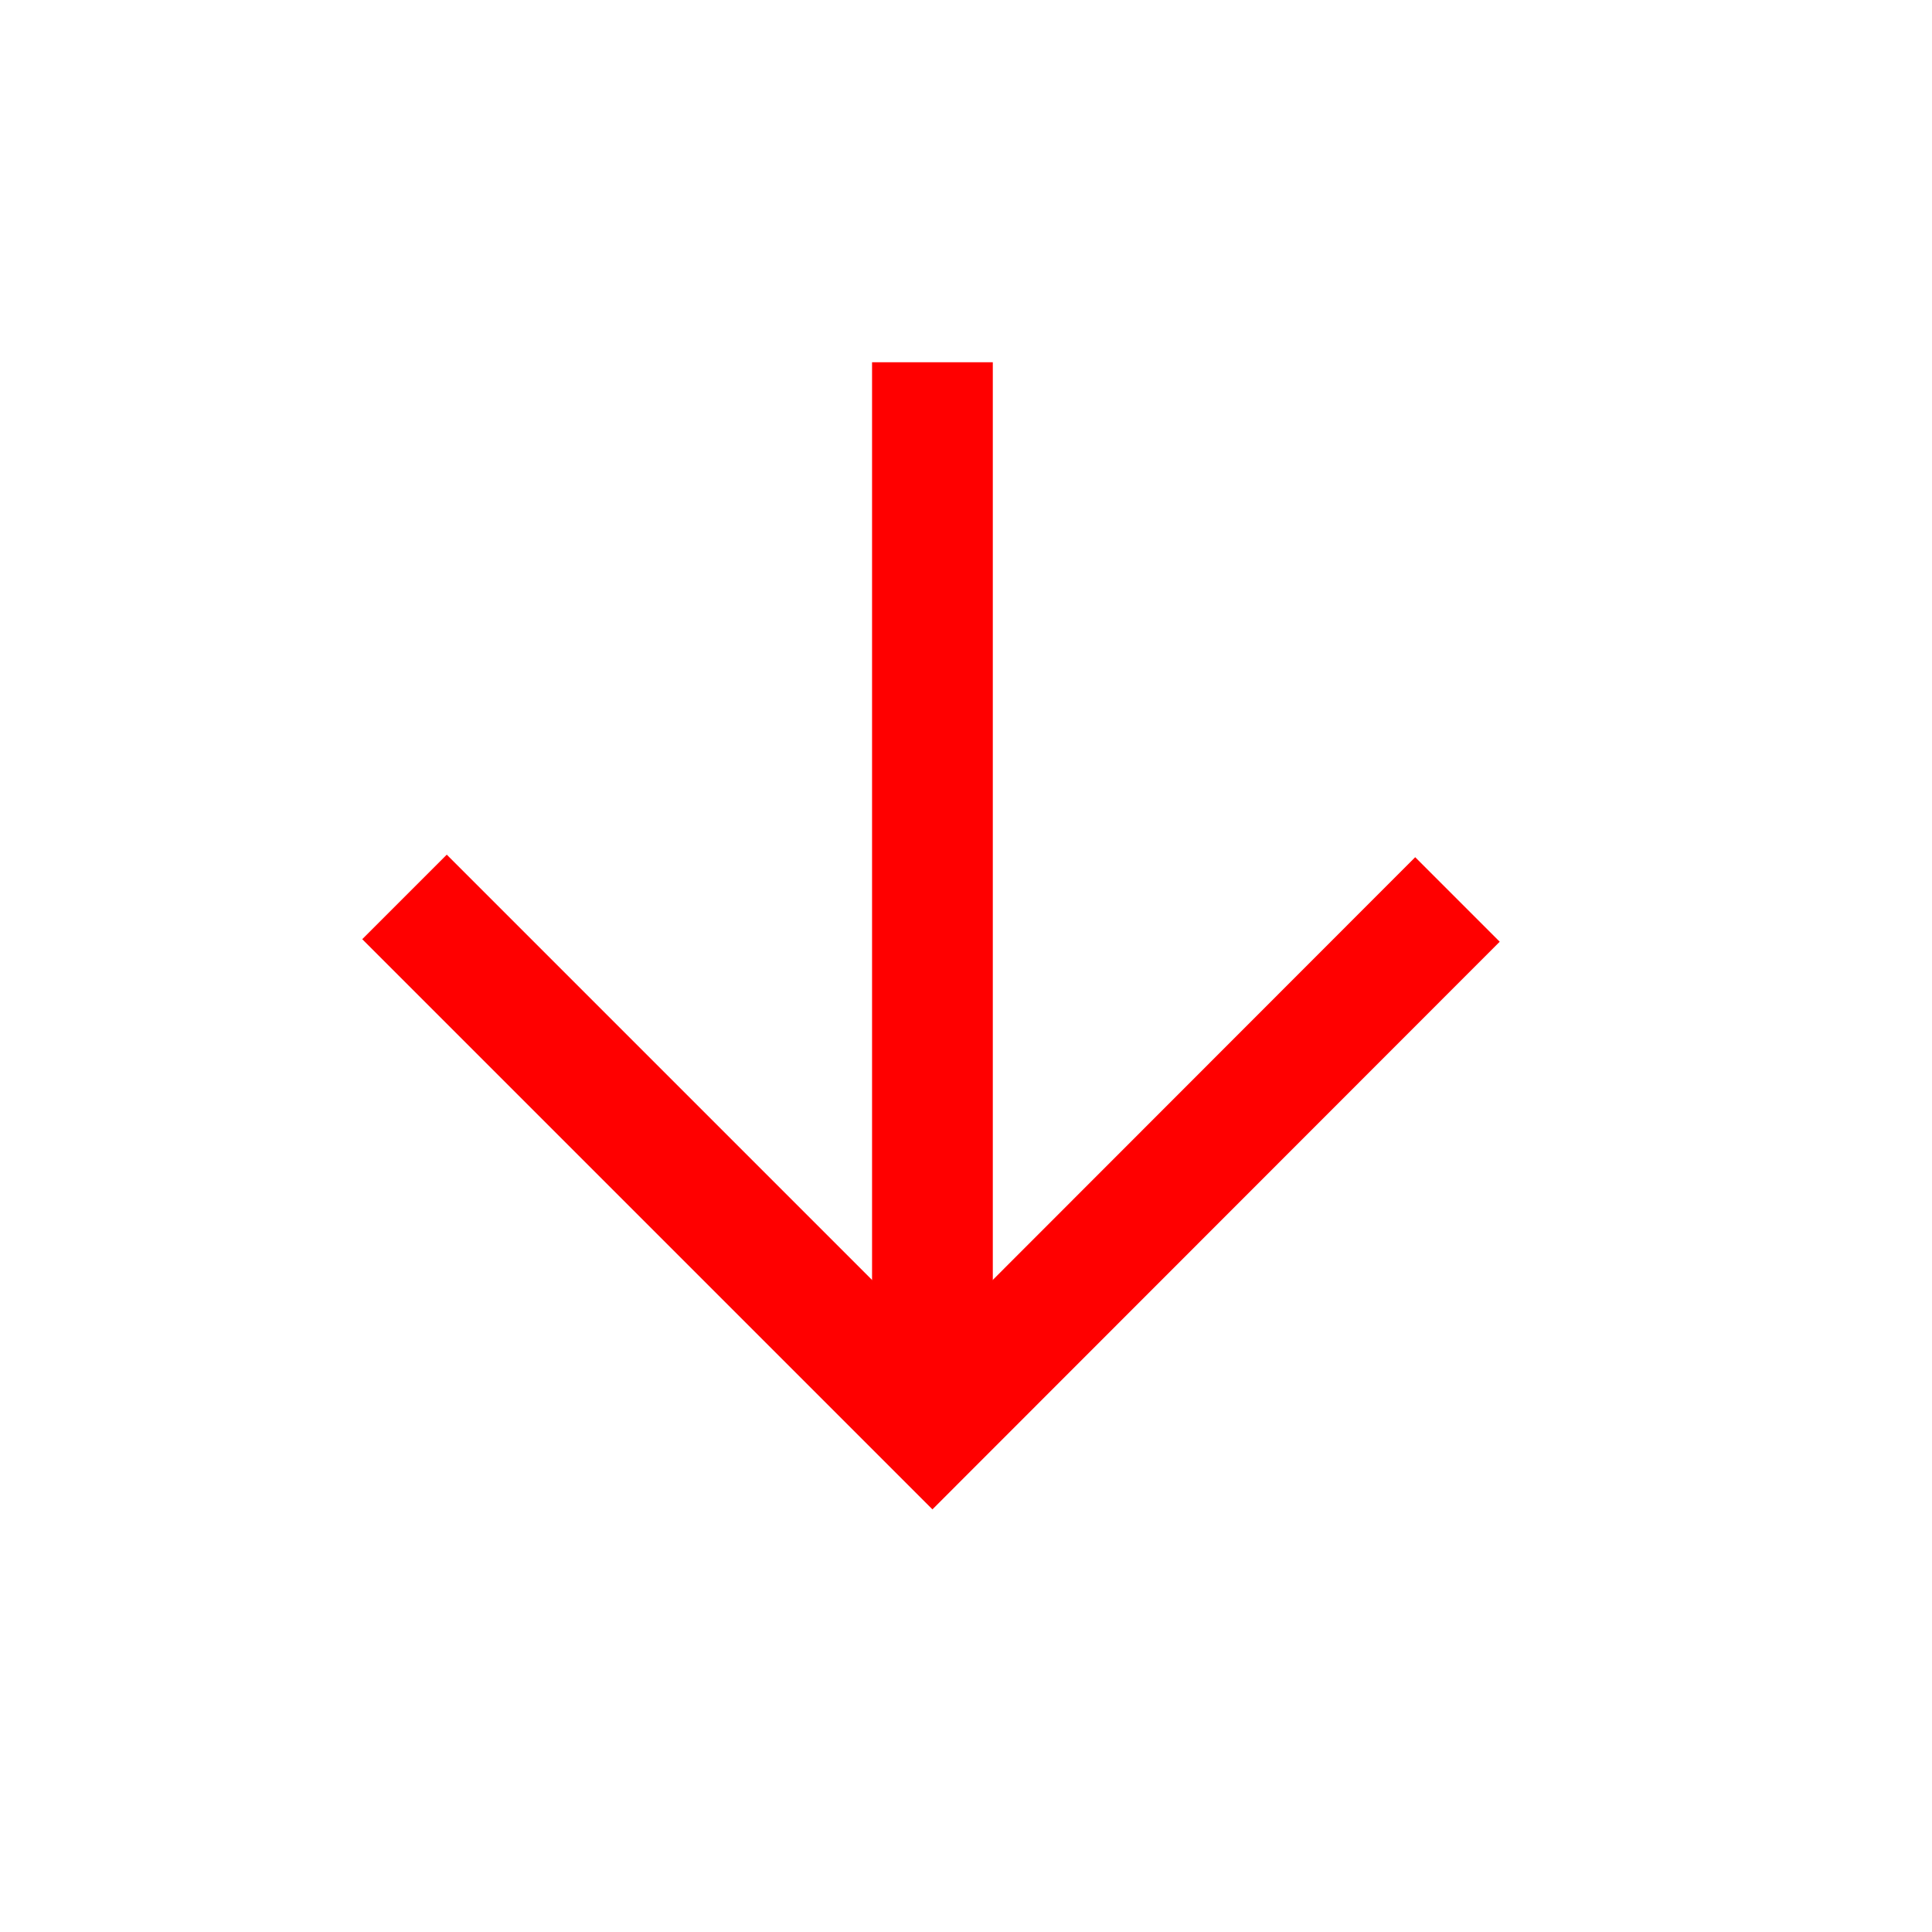 <svg width="16" height="16" viewBox="0 0 16 16" fill="none" xmlns="http://www.w3.org/2000/svg">
<path d="M3.7 7.078L7.722 11.1L11.72 7.099L12.42 7.799L7.722 12.5L3 7.778L3.7 7.078Z" fill="#FF0000"/>
<path d="M8.222 11.801L7.222 11.801L7.222 3L8.222 3L8.222 11.801Z" fill="#FF0000"/>
</svg>
